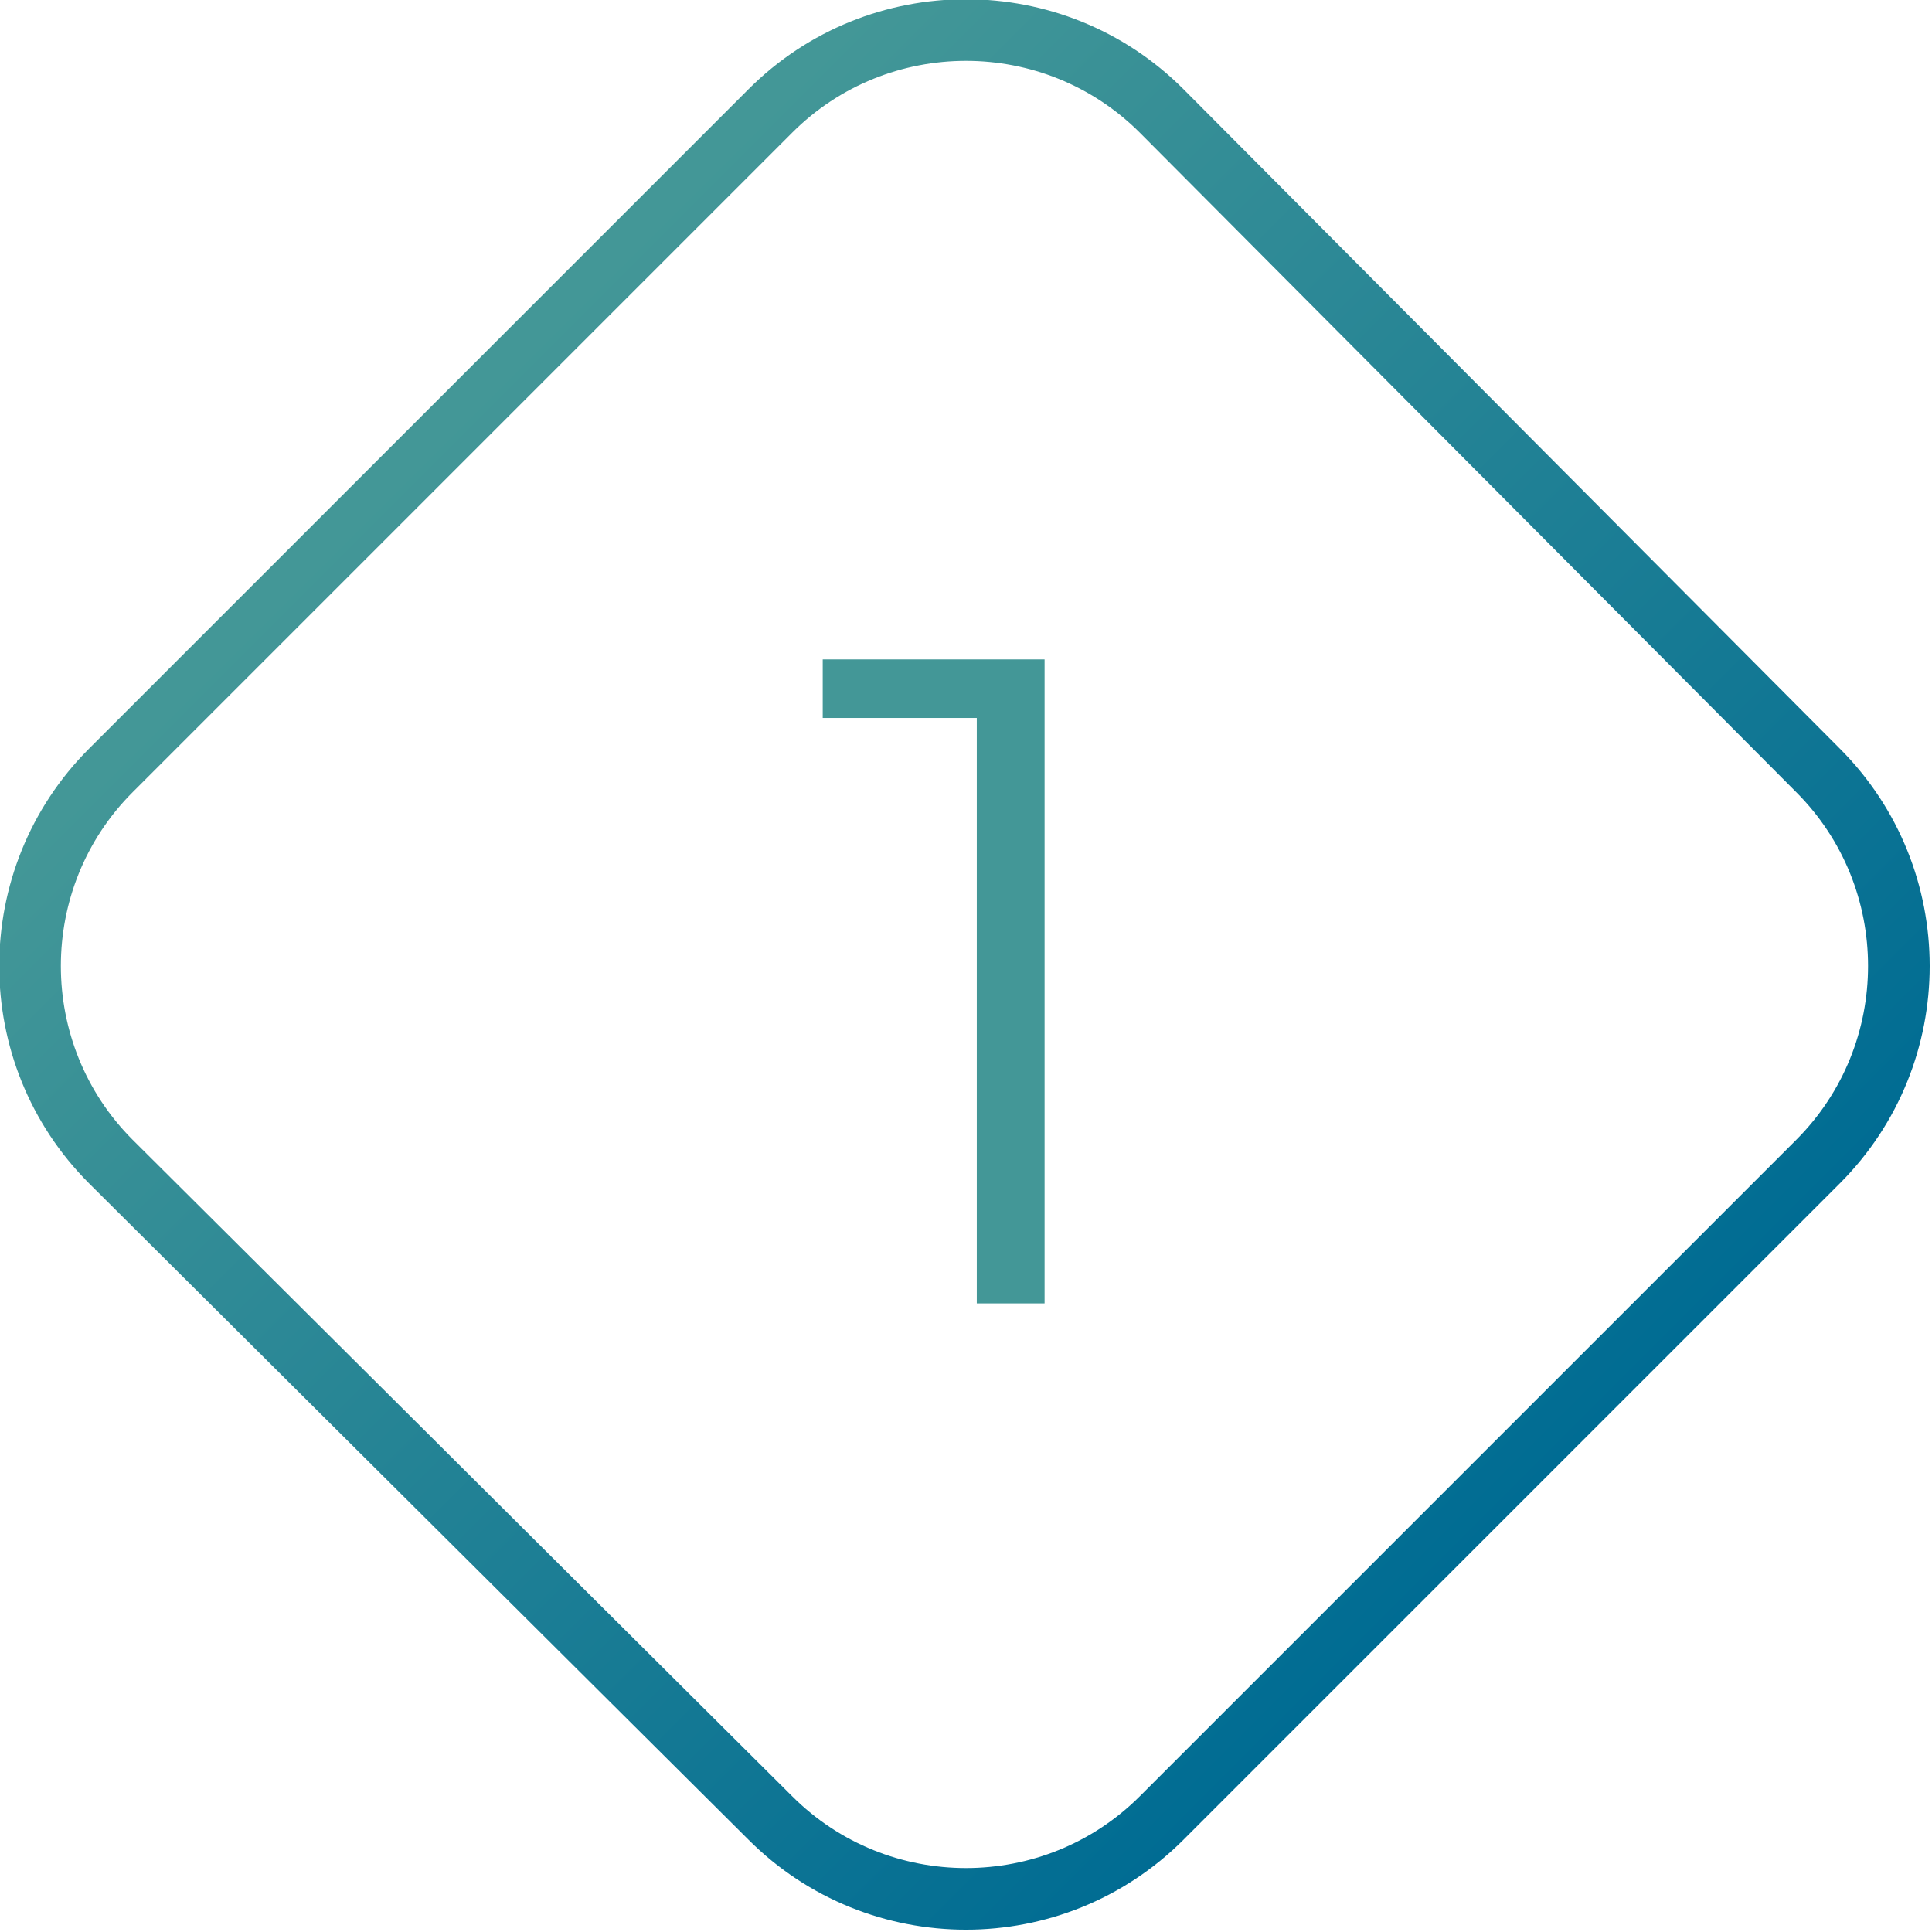 <?xml version="1.0" encoding="utf-8"?>
<!-- Generator: Adobe Illustrator 17.1.0, SVG Export Plug-In . SVG Version: 6.00 Build 0)  -->
<!DOCTYPE svg PUBLIC "-//W3C//DTD SVG 1.1//EN" "http://www.w3.org/Graphics/SVG/1.1/DTD/svg11.dtd">
<svg version="1.1" xmlns="http://www.w3.org/2000/svg" xmlns:xlink="http://www.w3.org/1999/xlink" x="0px" y="0px"
	 viewBox="0 0 62.7 62.7" style="enable-background:new 0 0 62.7 62.7;" xml:space="preserve">
<style type="text/css">
	.st0{clip-path:url(#SVGID_2_);fill:#FFFFFF;}
	.st1{clip-path:url(#SVGID_4_);fill:#FFFFFF;}
	.st2{fill:#F0F7F6;}
	.st3{fill:url(#SVGID_5_);}
	.st4{clip-path:url(#SVGID_7_);}
	.st5{fill:#FFFFFF;stroke:#006C93;stroke-width:2;stroke-miterlimit:10;}
	.st6{fill:none;stroke:#006C93;stroke-width:2;stroke-miterlimit:10;}
	.st7{opacity:0;fill:#FFFFFF;stroke:#006C93;stroke-width:2;stroke-miterlimit:10;}
	.st8{fill:url(#SVGID_8_);}
	.st9{fill:url(#SVGID_9_);}
	.st10{clip-path:url(#SVGID_11_);fill:#FFFFFF;}
	.st11{clip-path:url(#SVGID_13_);fill:#FFFFFF;}
	.st12{fill:#4C4C4C;}
	.st13{opacity:0.4;}
	.st14{clip-path:url(#SVGID_15_);}
	.st15{fill:none;stroke:#787878;stroke-miterlimit:10;}
	.st16{fill:#3C3C3C;}
	.st17{fill:#9E9E9E;}
	.st18{opacity:0.4;fill:none;stroke:#9E9E9E;stroke-miterlimit:10;}
	.st19{fill:#F7F7F7;}
	.st20{fill:#C4C4C4;}
	.st21{fill:#4C4C4C;stroke:#939393;stroke-miterlimit:10;}
	.st22{fill:none;stroke:#9E9E9E;stroke-miterlimit:10;}
	.st23{fill:url(#SVGID_16_);}
	.st24{fill:none;stroke:#3C3C3C;stroke-width:2;stroke-miterlimit:10;}
	.st25{fill:#787878;}
	.st26{fill:#439797;}
	.st27{fill:none;stroke:#439797;stroke-width:2;stroke-miterlimit:10;}
	.st28{fill:none;stroke:#000000;stroke-width:2;stroke-miterlimit:10;}
	.st29{fill:#FF9D00;}
	.st30{clip-path:url(#SVGID_18_);fill:url(#SVGID_19_);}
	.st31{clip-path:url(#SVGID_18_);}
	.st32{opacity:0.2;clip-path:url(#SVGID_21_);}
	.st33{fill:none;stroke:#D8ECEB;stroke-miterlimit:10;}
	.st34{clip-path:url(#SVGID_21_);}
	.st35{clip-path:url(#SVGID_21_);fill:url(#SVGID_22_);}
	.st36{clip-path:url(#SVGID_21_);fill:url(#SVGID_23_);}
	.st37{clip-path:url(#SVGID_21_);fill:url(#SVGID_24_);}
	.st38{fill:#D5EFE5;}
	.st39{opacity:0.5;}
	.st40{fill:#FFFFFF;}
	.st41{opacity:0.3;fill:none;stroke:#D8ECEB;stroke-miterlimit:10;}
	.st42{fill:none;}
	.st43{fill:none;stroke:url(#SVGID_25_);stroke-width:2;stroke-miterlimit:10;}
	.st44{fill:none;stroke:url(#SVGID_26_);stroke-width:2;stroke-miterlimit:10;}
	.st45{fill:none;stroke:url(#SVGID_27_);stroke-width:2;stroke-miterlimit:10;}
	.st46{fill:none;stroke:url(#SVGID_28_);stroke-width:2;stroke-miterlimit:10;}
	.st47{fill:none;stroke:url(#SVGID_29_);stroke-width:2;stroke-miterlimit:10;}
	.st48{fill:none;stroke:#F7F7F7;stroke-width:2;stroke-miterlimit:10;}
	.st49{clip-path:url(#SVGID_31_);fill:url(#SVGID_32_);}
	.st50{clip-path:url(#SVGID_31_);}
	.st51{opacity:0.2;clip-path:url(#SVGID_34_);}
	.st52{fill:#FFFFFF;stroke:#CACCCD;stroke-miterlimit:10;}
	.st53{fill:none;stroke:#439797;stroke-miterlimit:10;}
	.st54{fill:url(#SVGID_35_);}
	.st55{fill:none;stroke:#006C93;stroke-miterlimit:10;}
	.st56{fill:#006C93;}
	.st57{fill:#999B9E;}
	.st58{clip-path:url(#SVGID_37_);fill:url(#SVGID_38_);}
	.st59{clip-path:url(#SVGID_37_);}
	.st60{opacity:0.2;clip-path:url(#SVGID_40_);}
	.st61{fill:none;stroke:#F7F2E2;stroke-miterlimit:10;}
	.st62{clip-path:url(#SVGID_42_);}
	.st63{fill:none;stroke:#C6E5D8;stroke-miterlimit:10;}
	.st64{fill:#DF1C24;}
	.st65{clip-path:url(#SVGID_80_);fill:#FFFFFF;}
	.st66{clip-path:url(#SVGID_82_);fill:#FFFFFF;}
	.st67{clip-path:url(#SVGID_84_);fill:#FFFFFF;}
	.st68{clip-path:url(#SVGID_86_);fill:#FFFFFF;}
	.st69{clip-path:url(#SVGID_88_);}
	.st70{fill:none;stroke:url(#SVGID_89_);stroke-width:2;stroke-miterlimit:10;}
	.st71{fill:none;stroke:url(#SVGID_90_);stroke-width:2;stroke-miterlimit:10;}
	.st72{fill:none;stroke:url(#SVGID_91_);stroke-width:2;stroke-miterlimit:10;}
	.st73{fill:none;stroke:url(#SVGID_92_);stroke-width:2;stroke-miterlimit:10;}
	.st74{fill:none;stroke:url(#SVGID_93_);stroke-width:2;stroke-miterlimit:10;}
	.st75{fill:url(#SVGID_94_);}
	.st76{fill:url(#SVGID_95_);}
	.st77{fill:url(#SVGID_96_);}
	.st78{clip-path:url(#SVGID_98_);}
	
		.st79{fill:none;stroke:#006C93;stroke-width:2;stroke-linecap:round;stroke-linejoin:round;stroke-miterlimit:10;stroke-dasharray:0,5;}
	
		.st80{fill:none;stroke:#006C93;stroke-width:2;stroke-linecap:round;stroke-linejoin:round;stroke-miterlimit:10;stroke-dasharray:0,6;}
	
		.st81{fill:none;stroke:#006C93;stroke-width:2;stroke-linecap:round;stroke-linejoin:round;stroke-miterlimit:10;stroke-dasharray:0,12;}
	
		.st82{fill:none;stroke:#006C93;stroke-width:2;stroke-linecap:round;stroke-linejoin:round;stroke-miterlimit:10;stroke-dasharray:0,18;}
	.st83{opacity:0;}
	.st84{clip-path:url(#SVGID_100_);fill:#FFFFFF;stroke:#FF8A8A;stroke-width:2;stroke-miterlimit:10;}
	.st85{fill:url(#SVGID_101_);}
	.st86{fill:url(#SVGID_102_);}
	.st87{clip-path:url(#SVGID_104_);fill:url(#SVGID_105_);}
	.st88{clip-path:url(#SVGID_104_);}
	.st89{opacity:0.2;clip-path:url(#SVGID_107_);}
	.st90{clip-path:url(#SVGID_117_);fill:url(#SVGID_118_);}
	.st91{clip-path:url(#SVGID_117_);}
	.st92{opacity:0.2;clip-path:url(#SVGID_120_);}
	.st93{clip-path:url(#SVGID_120_);}
	.st94{clip-path:url(#SVGID_120_);fill:url(#SVGID_121_);}
	.st95{clip-path:url(#SVGID_120_);fill:url(#SVGID_122_);}
	.st96{clip-path:url(#SVGID_120_);fill:url(#SVGID_123_);}
	.st97{clip-path:url(#SVGID_125_);fill:#FFFFFF;}
	.st98{clip-path:url(#SVGID_127_);fill:#FFFFFF;}
	.st99{clip-path:url(#SVGID_129_);fill:#FFFFFF;}
	.st100{clip-path:url(#SVGID_131_);fill:#FFFFFF;}
	.st101{clip-path:url(#SVGID_133_);}
	.st102{fill:none;stroke:url(#SVGID_134_);stroke-width:2;stroke-miterlimit:10;}
	.st103{fill:none;stroke:url(#SVGID_135_);stroke-width:2;stroke-miterlimit:10;}
	.st104{fill:none;stroke:url(#SVGID_136_);stroke-width:2;stroke-miterlimit:10;}
	.st105{fill:none;stroke:url(#SVGID_137_);stroke-width:2;stroke-miterlimit:10;}
	.st106{fill:none;stroke:url(#SVGID_138_);stroke-width:2;stroke-miterlimit:10;}
	.st107{fill:url(#SVGID_139_);}
	.st108{fill:url(#SVGID_140_);}
	.st109{fill:url(#SVGID_141_);}
	.st110{clip-path:url(#SVGID_143_);}
	.st111{fill:url(#SVGID_144_);}
	.st112{fill:url(#SVGID_145_);}
	.st113{clip-path:url(#SVGID_147_);fill:url(#SVGID_148_);}
	.st114{clip-path:url(#SVGID_147_);}
	.st115{opacity:0.2;clip-path:url(#SVGID_150_);}
	.st116{clip-path:url(#SVGID_160_);fill:url(#SVGID_161_);}
	.st117{clip-path:url(#SVGID_160_);}
	.st118{opacity:0.2;clip-path:url(#SVGID_163_);}
	.st119{clip-path:url(#SVGID_163_);}
	.st120{clip-path:url(#SVGID_163_);fill:url(#SVGID_164_);}
	.st121{clip-path:url(#SVGID_163_);fill:url(#SVGID_165_);}
	.st122{clip-path:url(#SVGID_163_);fill:url(#SVGID_166_);}
	.st123{clip-path:url(#SVGID_168_);fill:#FFFFFF;}
	.st124{clip-path:url(#SVGID_170_);fill:#FFFFFF;}
	.st125{clip-path:url(#SVGID_172_);fill:#FFFFFF;}
	.st126{clip-path:url(#SVGID_174_);fill:#FFFFFF;}
	.st127{clip-path:url(#SVGID_176_);}
	.st128{fill:#649696;}
	.st129{fill:none;stroke:#649696;stroke-width:2;stroke-miterlimit:10;}
	.st130{fill:none;stroke:url(#SVGID_177_);stroke-width:2;stroke-miterlimit:10;}
	.st131{fill:none;stroke:url(#SVGID_178_);stroke-width:2;stroke-miterlimit:10;}
	.st132{fill:none;stroke:url(#SVGID_179_);stroke-width:2;stroke-miterlimit:10;}
	.st133{fill:none;stroke:url(#SVGID_180_);stroke-width:2;stroke-miterlimit:10;}
	.st134{fill:none;stroke:url(#SVGID_181_);stroke-width:2;stroke-miterlimit:10;}
	.st135{fill:url(#SVGID_182_);}
	.st136{fill:url(#SVGID_183_);}
	.st137{fill:url(#SVGID_184_);}
	.st138{clip-path:url(#SVGID_186_);}
	.st139{fill:url(#SVGID_187_);}
	.st140{fill:url(#SVGID_188_);}
	.st141{clip-path:url(#SVGID_190_);fill:url(#SVGID_191_);}
	.st142{clip-path:url(#SVGID_190_);}
	.st143{opacity:0.2;clip-path:url(#SVGID_193_);}
	.st144{clip-path:url(#SVGID_203_);fill:url(#SVGID_204_);}
	.st145{clip-path:url(#SVGID_203_);}
	.st146{opacity:0.2;clip-path:url(#SVGID_206_);}
	.st147{clip-path:url(#SVGID_206_);}
	.st148{clip-path:url(#SVGID_206_);fill:url(#SVGID_207_);}
	.st149{clip-path:url(#SVGID_206_);fill:url(#SVGID_208_);}
	.st150{clip-path:url(#SVGID_206_);fill:url(#SVGID_209_);}
	.st151{fill:none;stroke:url(#SVGID_210_);stroke-width:2;stroke-miterlimit:10;}
	.st152{fill:none;stroke:url(#SVGID_211_);stroke-width:2;stroke-miterlimit:10;}
	.st153{fill:none;stroke:url(#SVGID_212_);stroke-width:2;stroke-miterlimit:10;}
	.st154{fill:none;stroke:url(#SVGID_213_);stroke-width:2;stroke-miterlimit:10;}
	.st155{fill:none;stroke:url(#SVGID_214_);stroke-width:2;stroke-miterlimit:10;}
</style>
<g id="Слой_1">
	<g>
		<linearGradient id="SVGID_2_" gradientUnits="userSpaceOnUse" x1="13.597" y1="13.597" x2="49.086" y2="49.086">
			<stop  offset="1.581028e-002" style="stop-color:#439797"/>
			<stop  offset="1" style="stop-color:#006C93"/>
		</linearGradient>
		<path style="fill:none;stroke:url(#SVGID_2_);stroke-width:2;stroke-miterlimit:10;" d="M37.7,59c-3.5,3.5-9.2,3.5-12.7,0
			L3.6,37.7c-3.5-3.5-3.5-9.2,0-12.7L25,3.6c3.5-3.5,9.2-3.5,12.7,0L59,25c3.5,3.5,3.5,9.2,0,12.7L37.7,59z"/>
		<g>
			<g>
				<path class="st26" d="M33.9,21.3v21h-2.2V23.3h-5v-1.9H33.9z"/>
			</g>
		</g>
	</g>
</g>
<g id="Слой_2">
</g>
<g id="Слой_3">
</g>
<g id="Слой_4">
</g>
<g id="Слой_5">
</g>
</svg>
